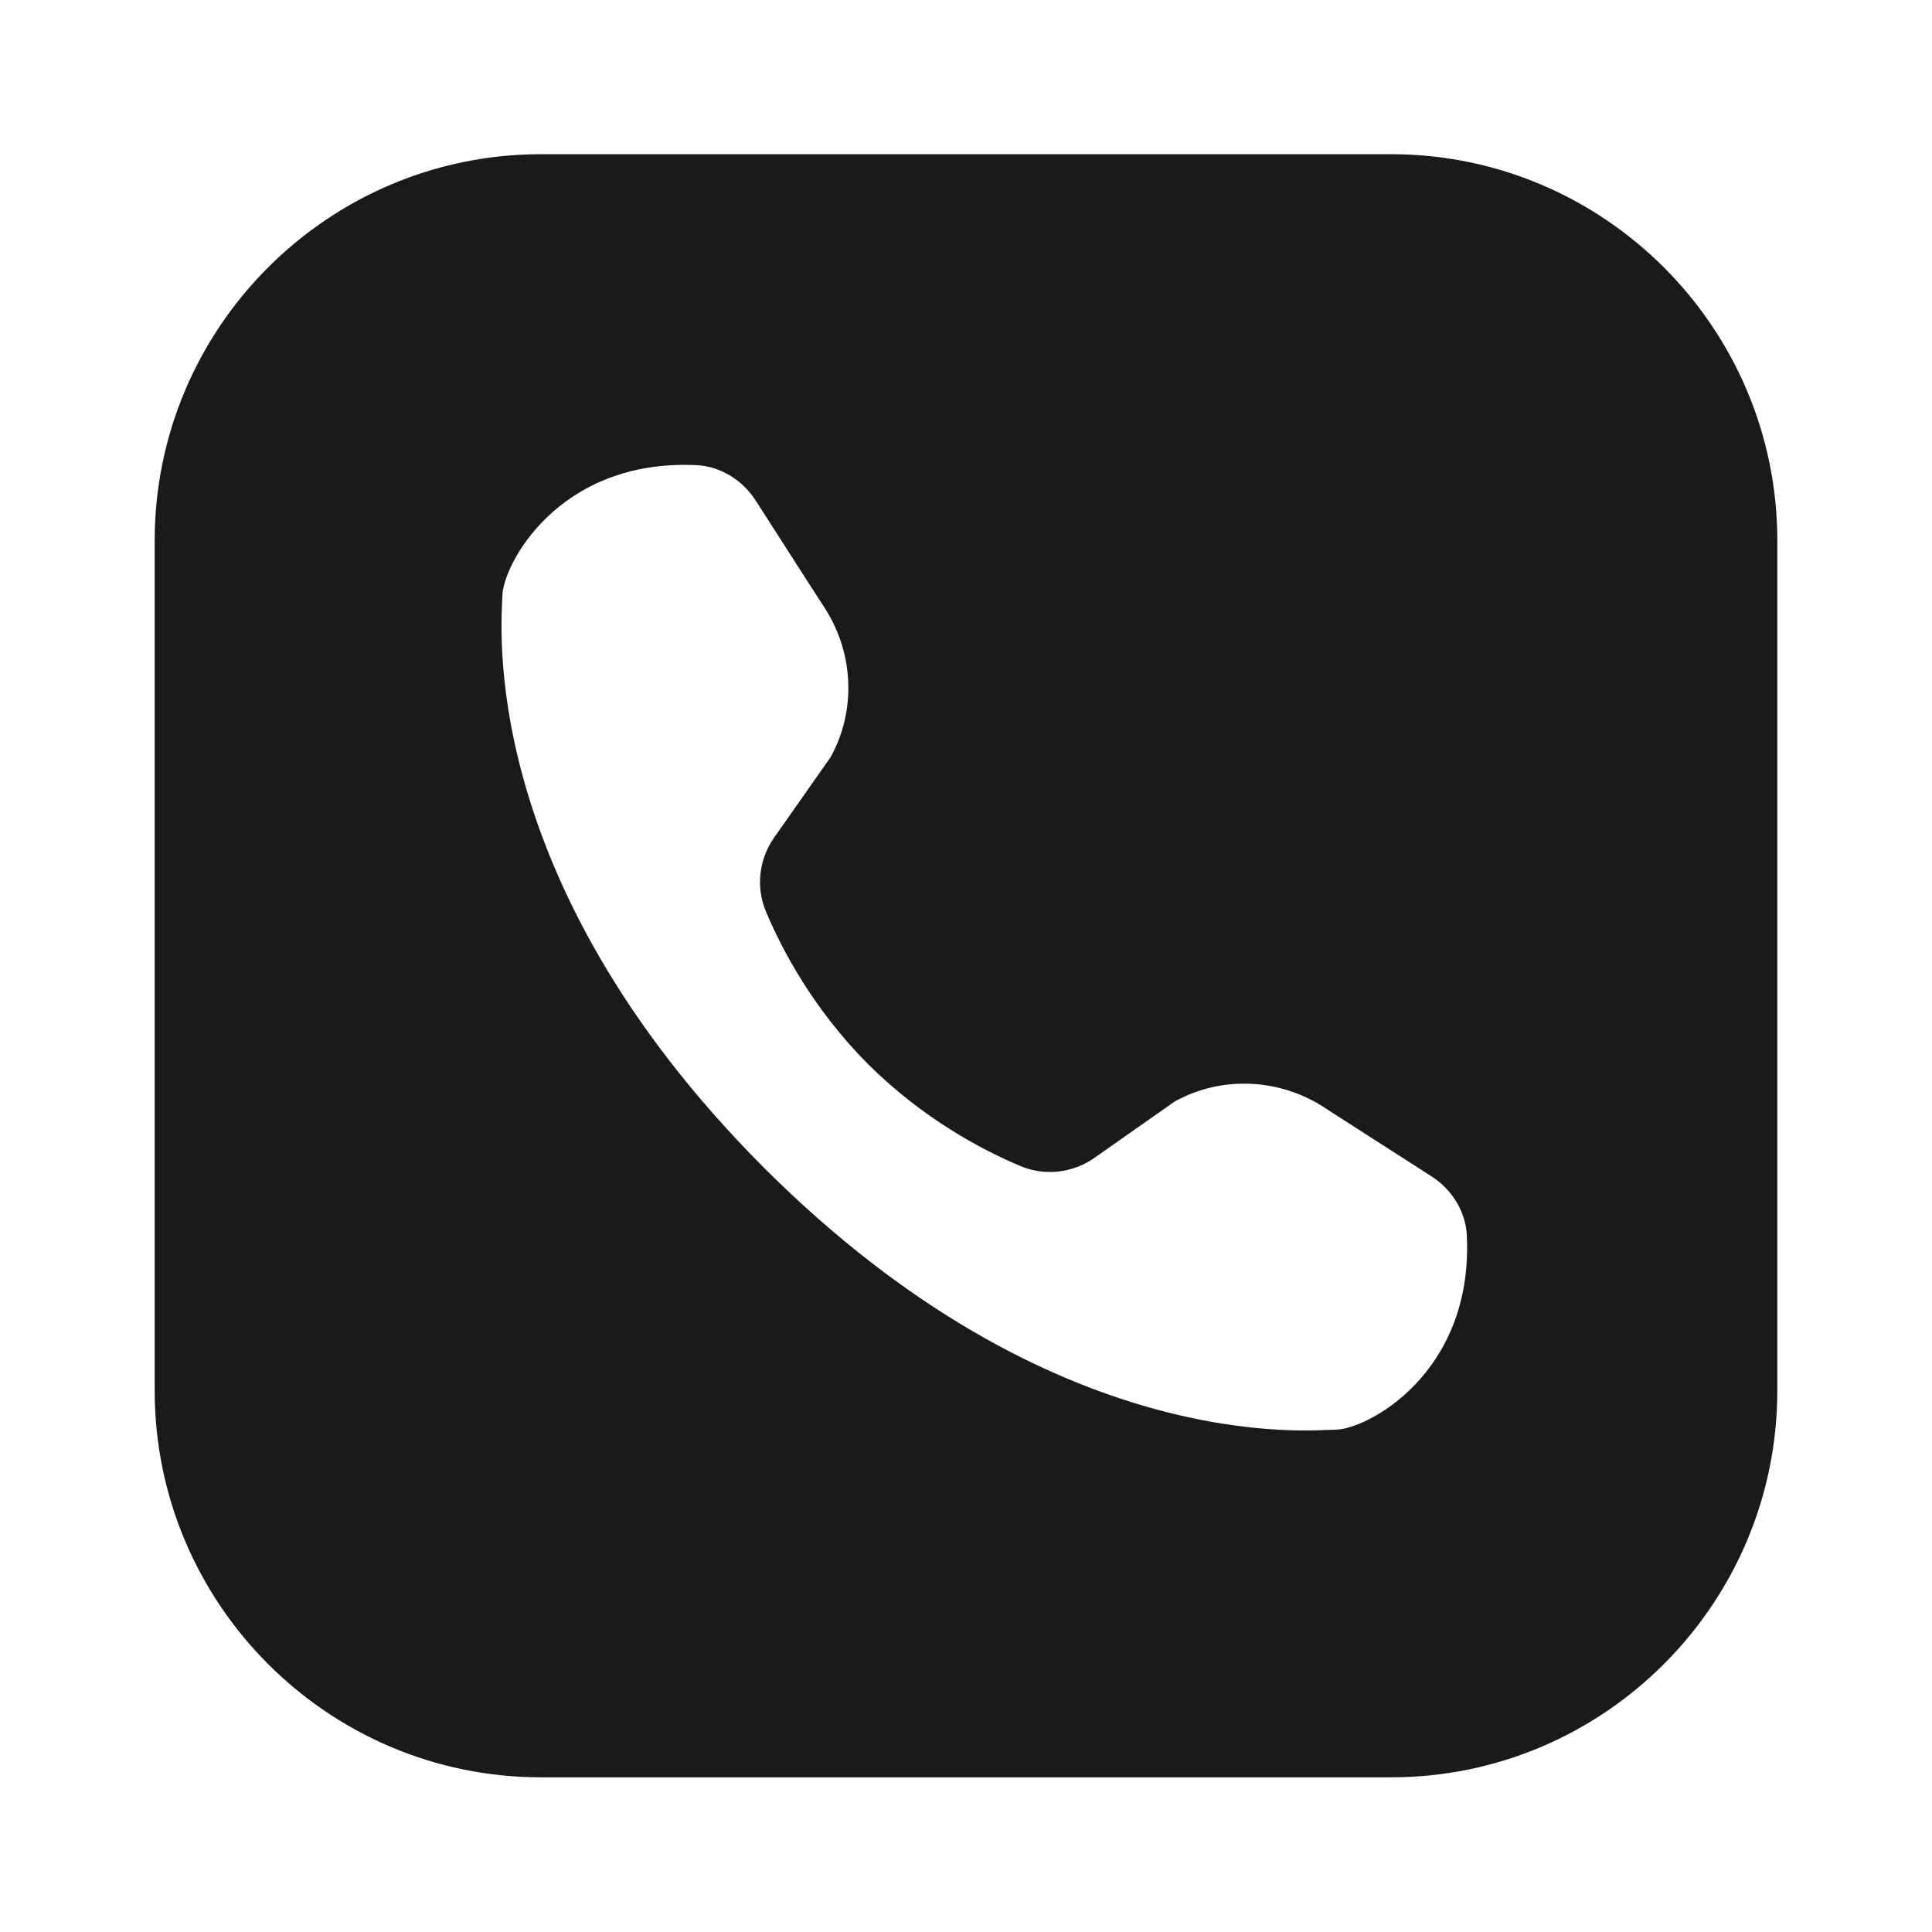 <?xml version="1.0" encoding="UTF-8"?>
<svg xmlns="http://www.w3.org/2000/svg" xmlns:xlink="http://www.w3.org/1999/xlink" width="16px" height="16px" viewBox="0 0 16 16" version="1.1">
<g id="surface1">
<path style=" stroke:none;fill-rule:nonzero;fill:rgb(10.196%,10.196%,10.196%);fill-opacity:1;" d="M 4.48 1.277 C 2.715 1.277 1.281 2.715 1.281 4.477 L 1.281 11.516 C 1.281 13.281 2.715 14.719 4.48 14.719 L 11.52 14.719 C 13.285 14.719 14.719 13.281 14.719 11.516 L 14.719 4.477 C 14.719 2.715 13.285 1.277 11.52 1.277 Z M 5.762 3.852 C 5.961 3.859 6.148 3.973 6.258 4.145 C 6.387 4.344 6.582 4.652 6.84 5.051 C 7.07 5.418 7.09 5.887 6.879 6.27 L 6.41 6.938 C 6.285 7.117 6.258 7.348 6.344 7.551 C 6.477 7.867 6.734 8.355 7.188 8.812 C 7.645 9.266 8.133 9.523 8.449 9.656 C 8.652 9.742 8.883 9.715 9.062 9.59 L 9.73 9.121 C 10.113 8.91 10.582 8.93 10.949 9.16 C 11.348 9.418 11.656 9.613 11.855 9.742 C 12.027 9.852 12.141 10.039 12.148 10.238 C 12.199 11.379 11.316 11.84 11.059 11.84 C 10.879 11.84 8.742 12.082 6.328 9.672 C 3.918 7.258 4.16 5.121 4.16 4.941 C 4.16 4.684 4.621 3.801 5.762 3.852 Z M 5.762 3.852 "/>
</g>
</svg>
